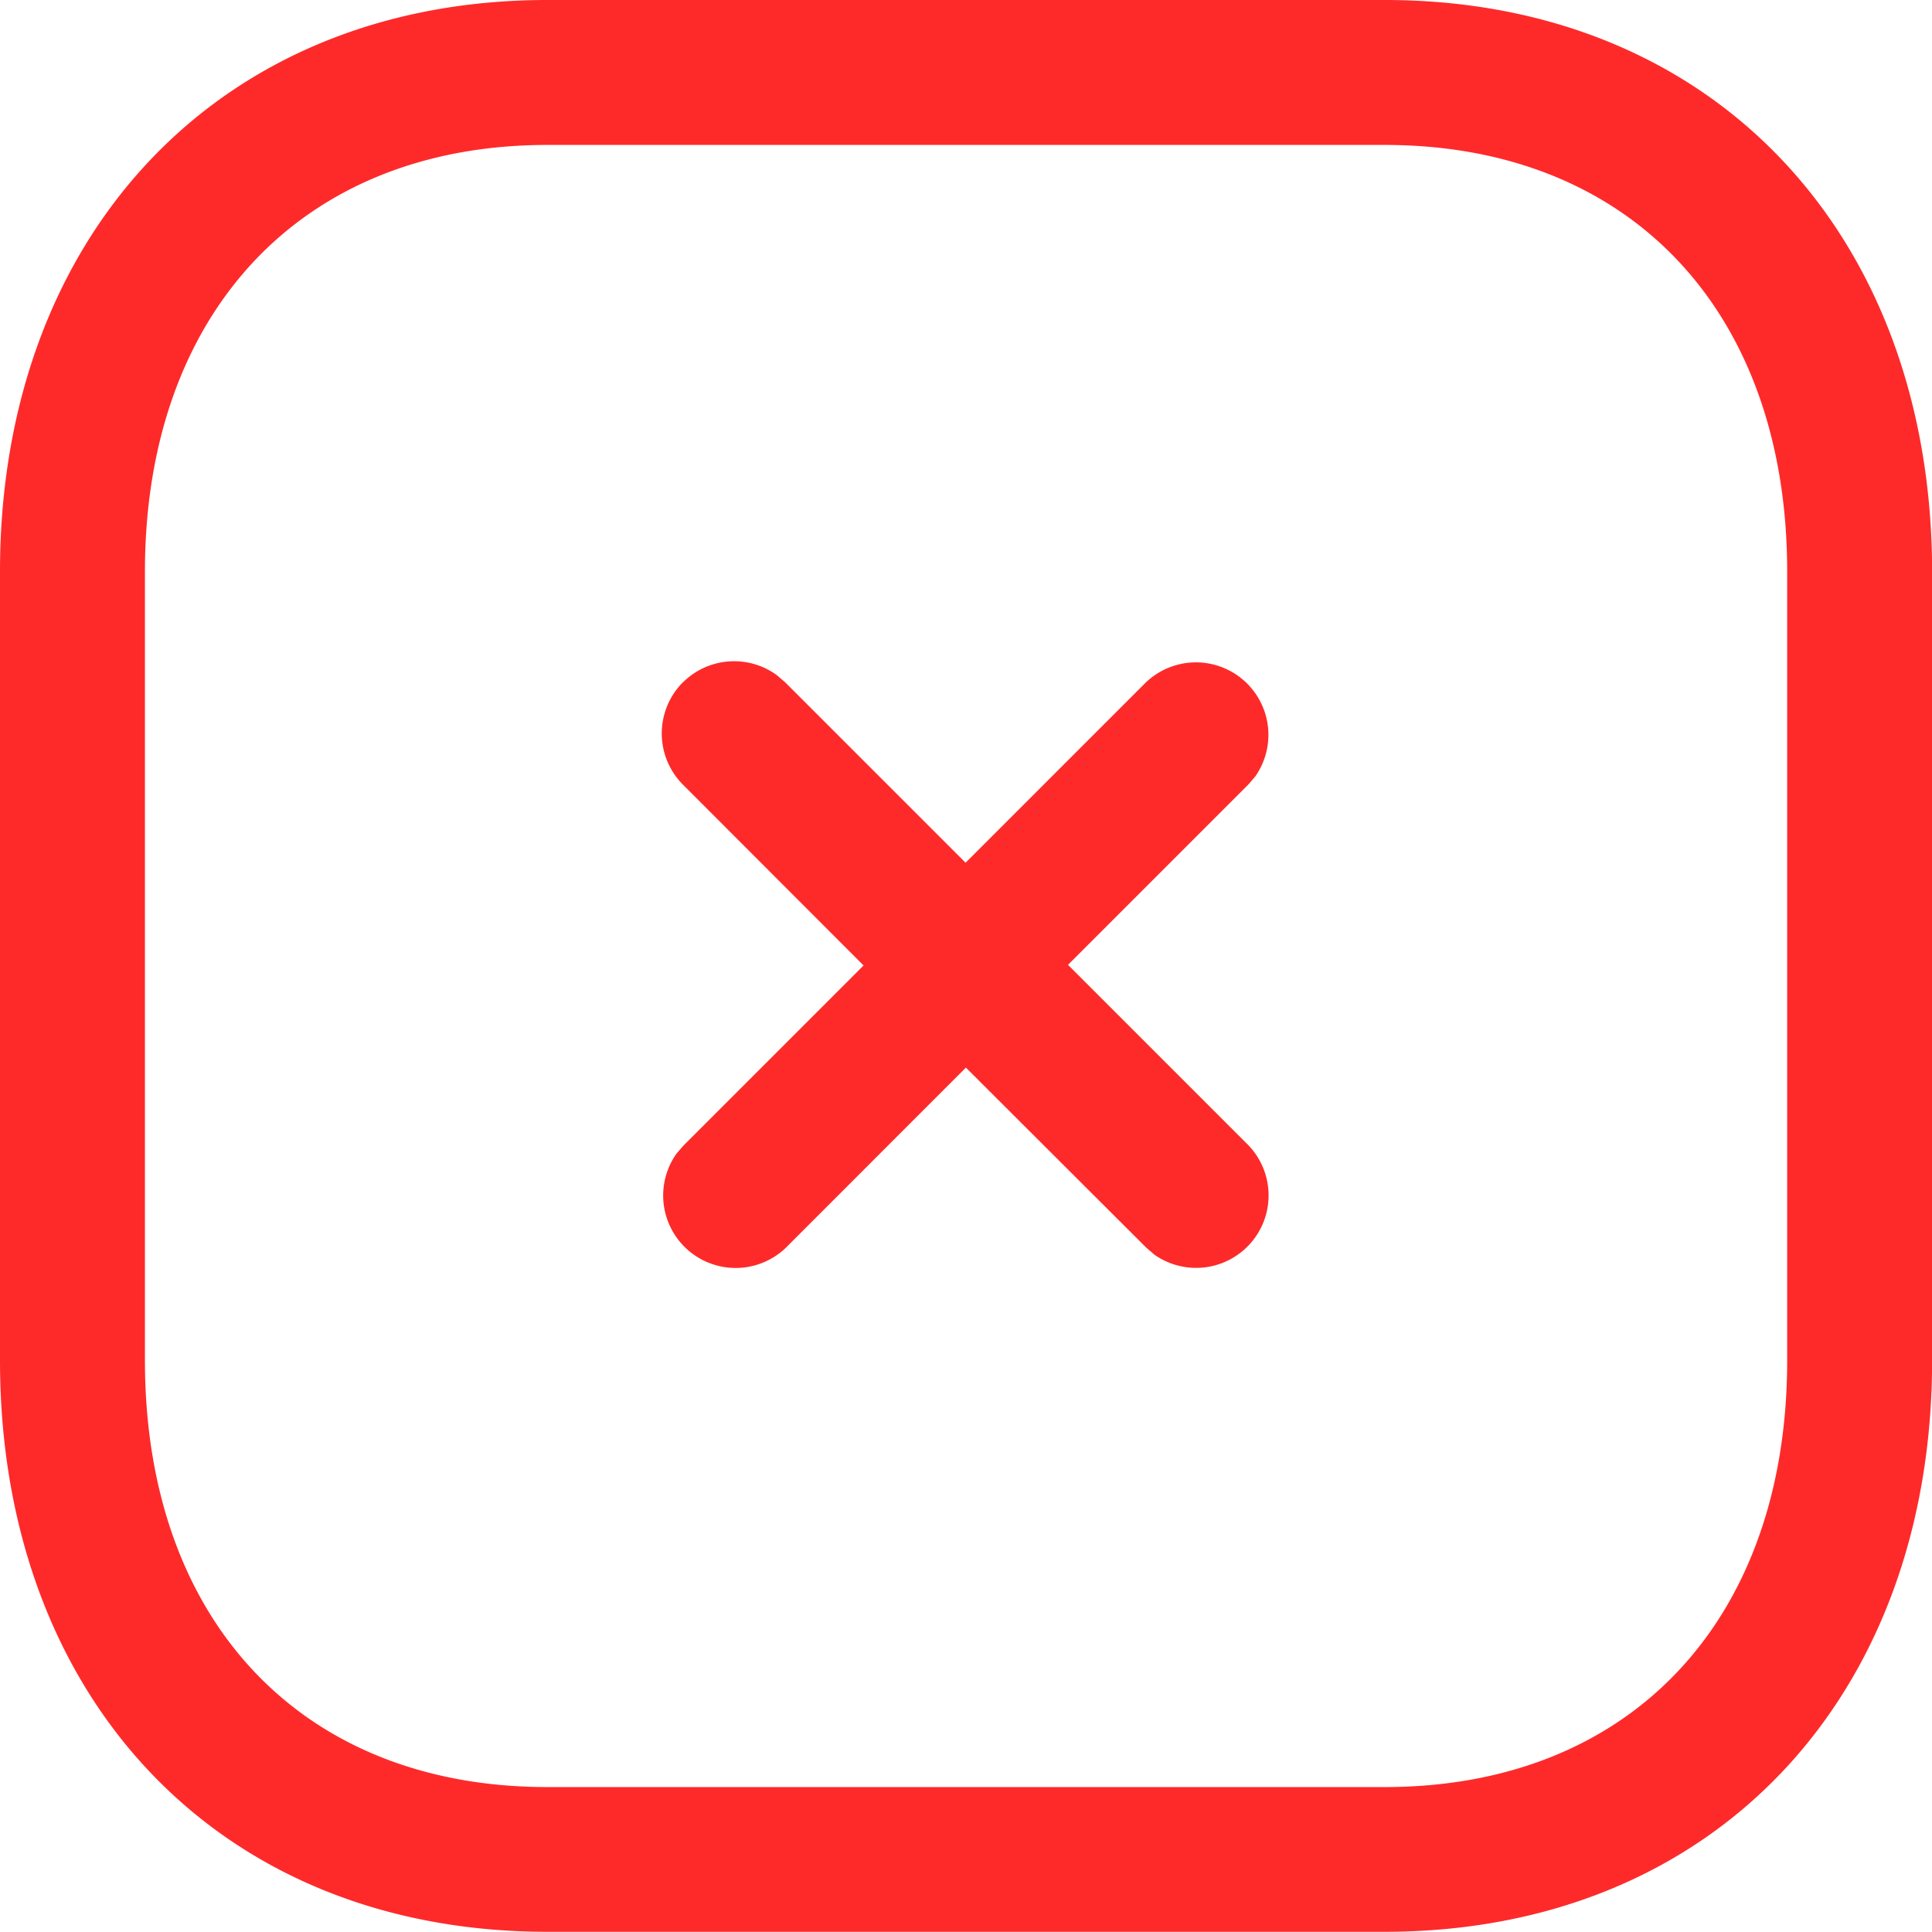 <svg xmlns="http://www.w3.org/2000/svg" width="18.502" height="18.502" viewBox="0 0 18.502 18.502">
  <path id="Close_Square_2" data-name="Close Square_2" d="M15.261,2H7.241C4.1,2,2,4.251,2,7.473v7.556C2,18.255,4.092,20.5,7.241,20.5H15.26c3.15,0,5.243-2.247,5.243-5.473V7.473C20.5,4.248,18.41,2,15.261,2ZM7.241,3.388h8.02c2.359,0,3.854,1.605,3.854,4.085v7.556c0,2.48-1.495,4.085-3.855,4.085H7.241c-2.359,0-3.853-1.6-3.853-4.085V7.473C3.388,5,4.887,3.388,7.241,3.388Zm1.3,5.146a.694.694,0,0,1,.9-.067l.078.067,1.728,1.728,1.726-1.726a.694.694,0,0,1,1.048.9l-.067.078-1.726,1.726,1.728,1.728a.694.694,0,0,1-.9,1.048l-.078-.067L11.25,12.224,9.525,13.95a.694.694,0,0,1-1.048-.9l.067-.078,1.726-1.726L8.541,9.515A.694.694,0,0,1,8.541,8.533Z" transform="translate(-2 -2)" fill="#fe2a2a" fill-rule="evenodd"/>
</svg>
